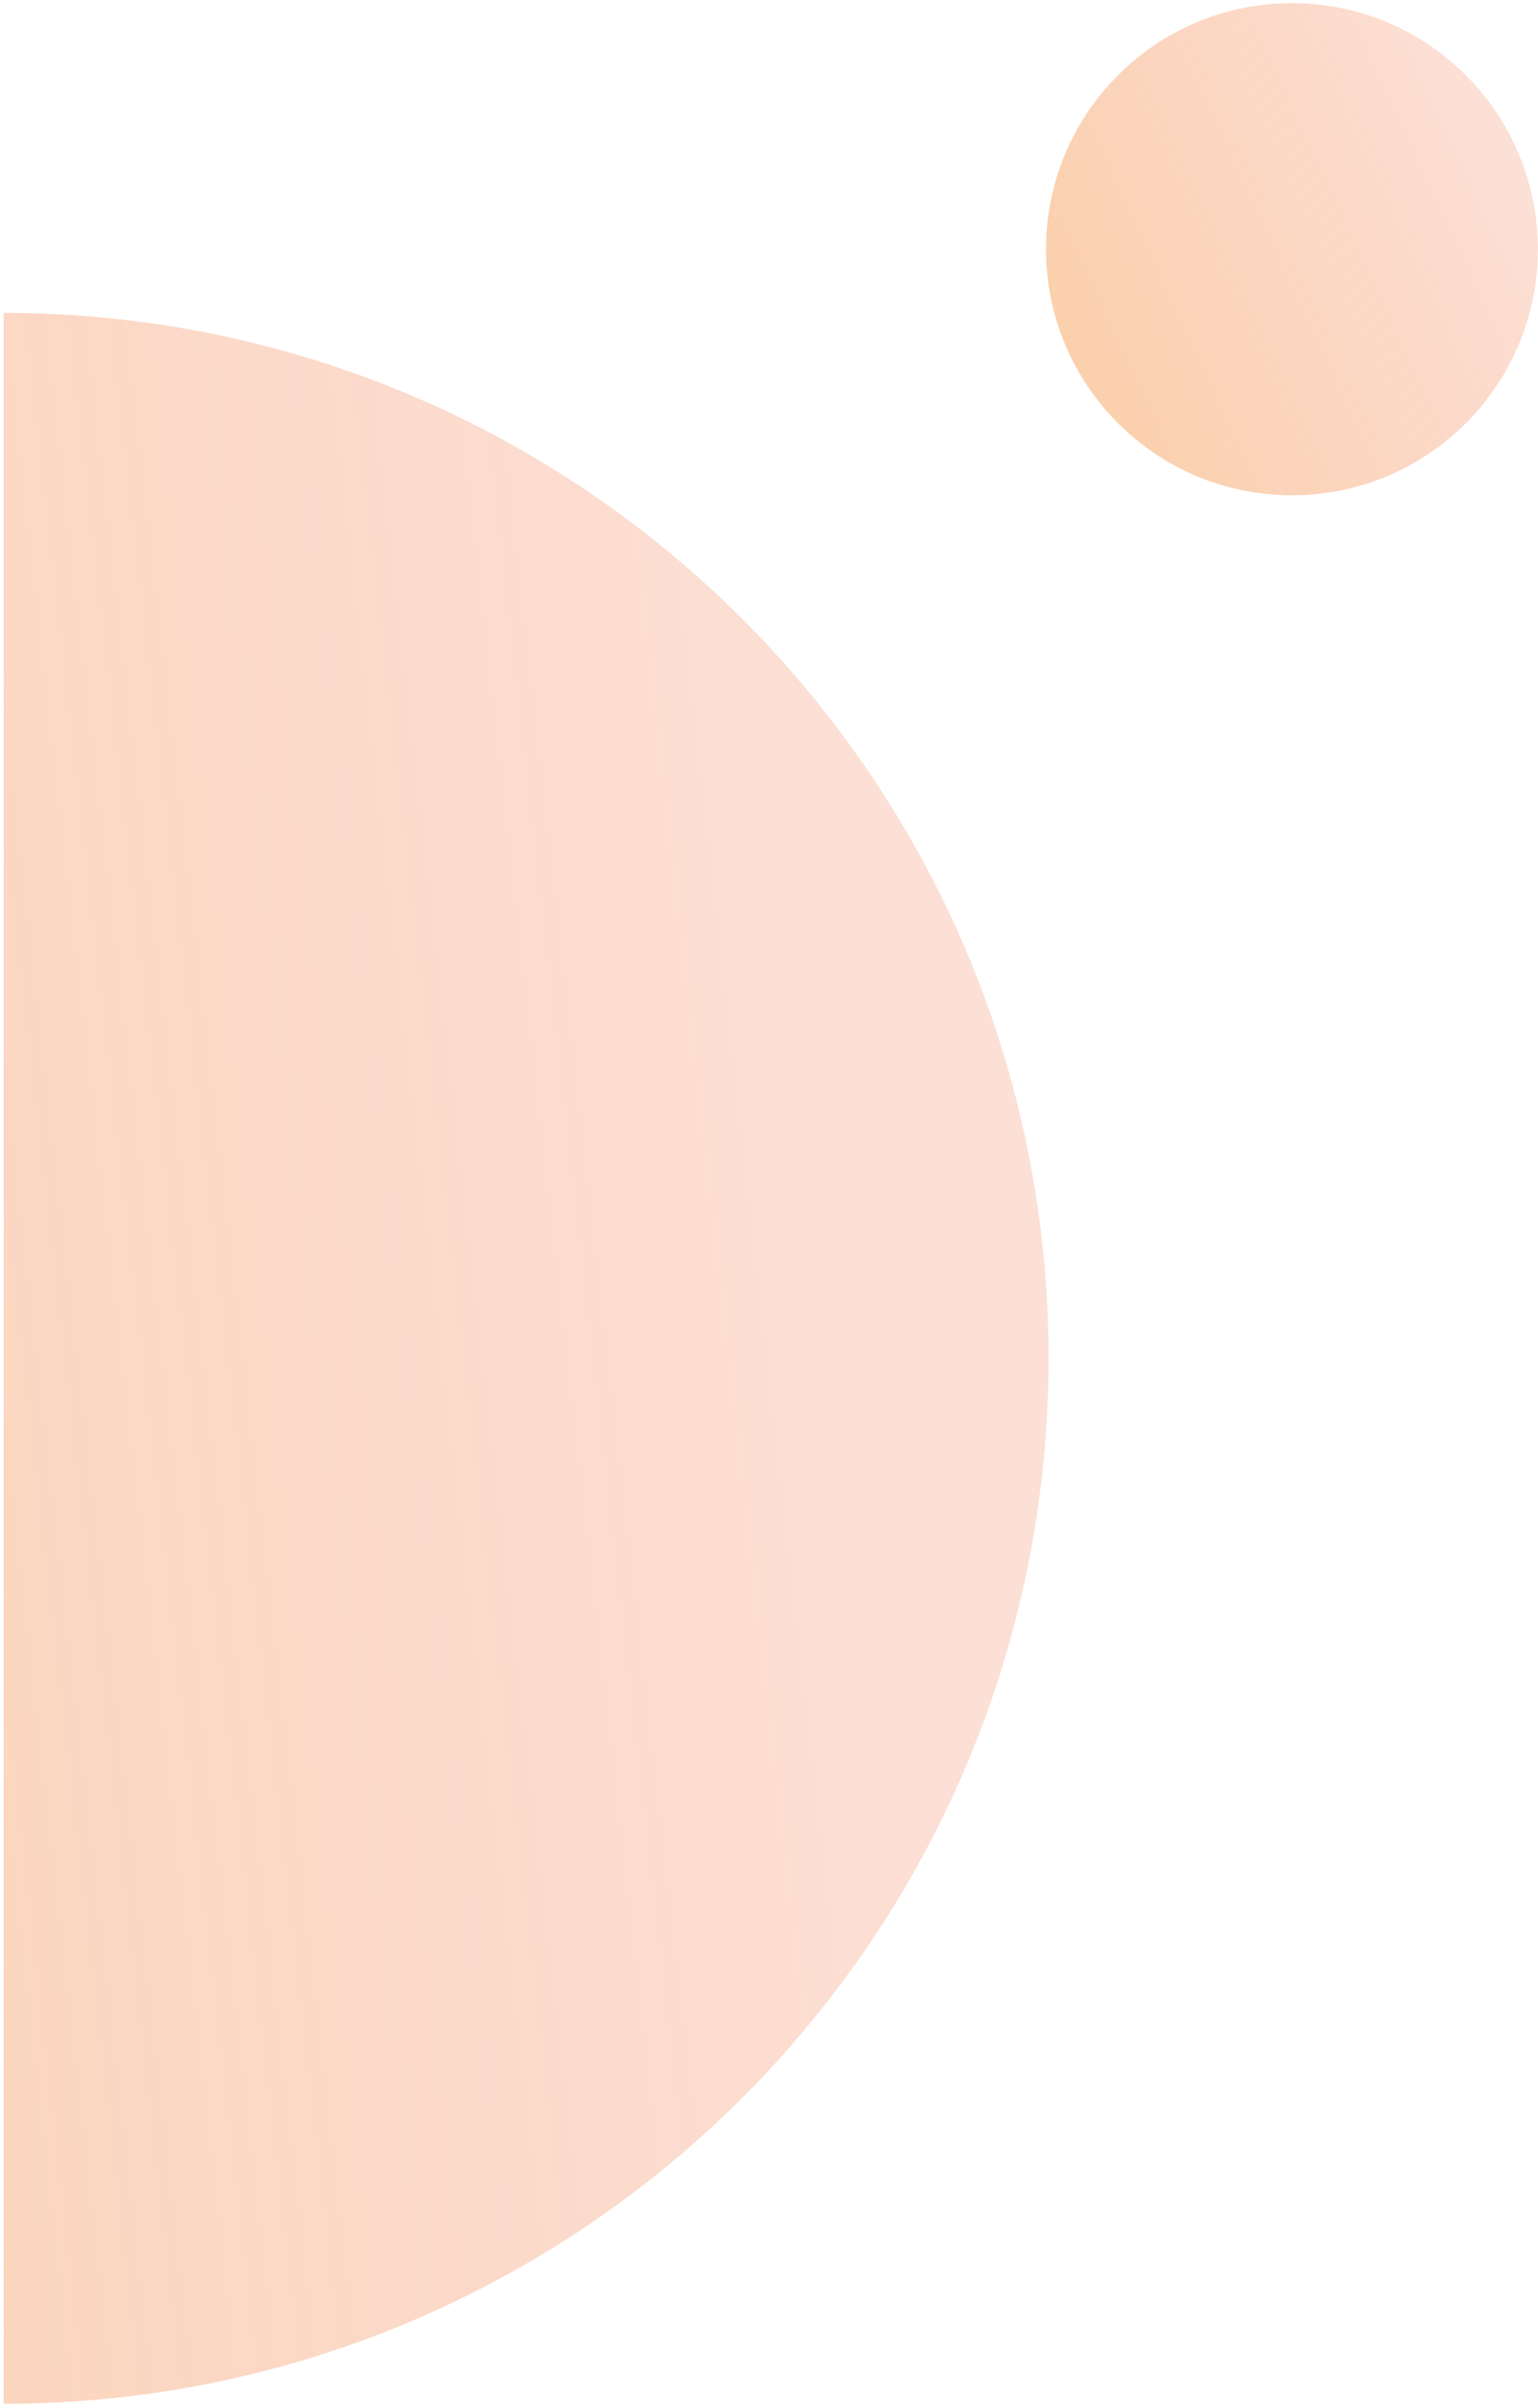 <svg xmlns="http://www.w3.org/2000/svg" width="154" height="241"><defs><linearGradient id="a" x1="86.045%" x2="-102.594%" y1="29.972%" y2="73.88%"><stop offset="0%" stop-color="#F2622F" stop-opacity=".2"/><stop offset="100%" stop-color="#F4892A" stop-opacity=".4"/></linearGradient><linearGradient id="b" x1="93.023%" x2="-1.297%" y1="29.972%" y2="73.879%"><stop offset="0%" stop-color="#F2622F" stop-opacity=".2"/><stop offset="100%" stop-color="#F4892A" stop-opacity=".4"/></linearGradient></defs><g fill="none" fill-rule="evenodd"><path fill="url(#a)" d="M.37.316v209.24c57.78 0 104.62-46.84 104.62-104.62S58.15.316.37.316" transform="translate(0 31)"/><path fill="url(#b)" d="M104.736 24.942c0 13.6 11.025 24.625 24.626 24.625 13.6 0 24.625-11.025 24.625-24.625 0-13.601-11.025-24.626-24.625-24.626s-24.626 11.025-24.626 24.626"/></g></svg>